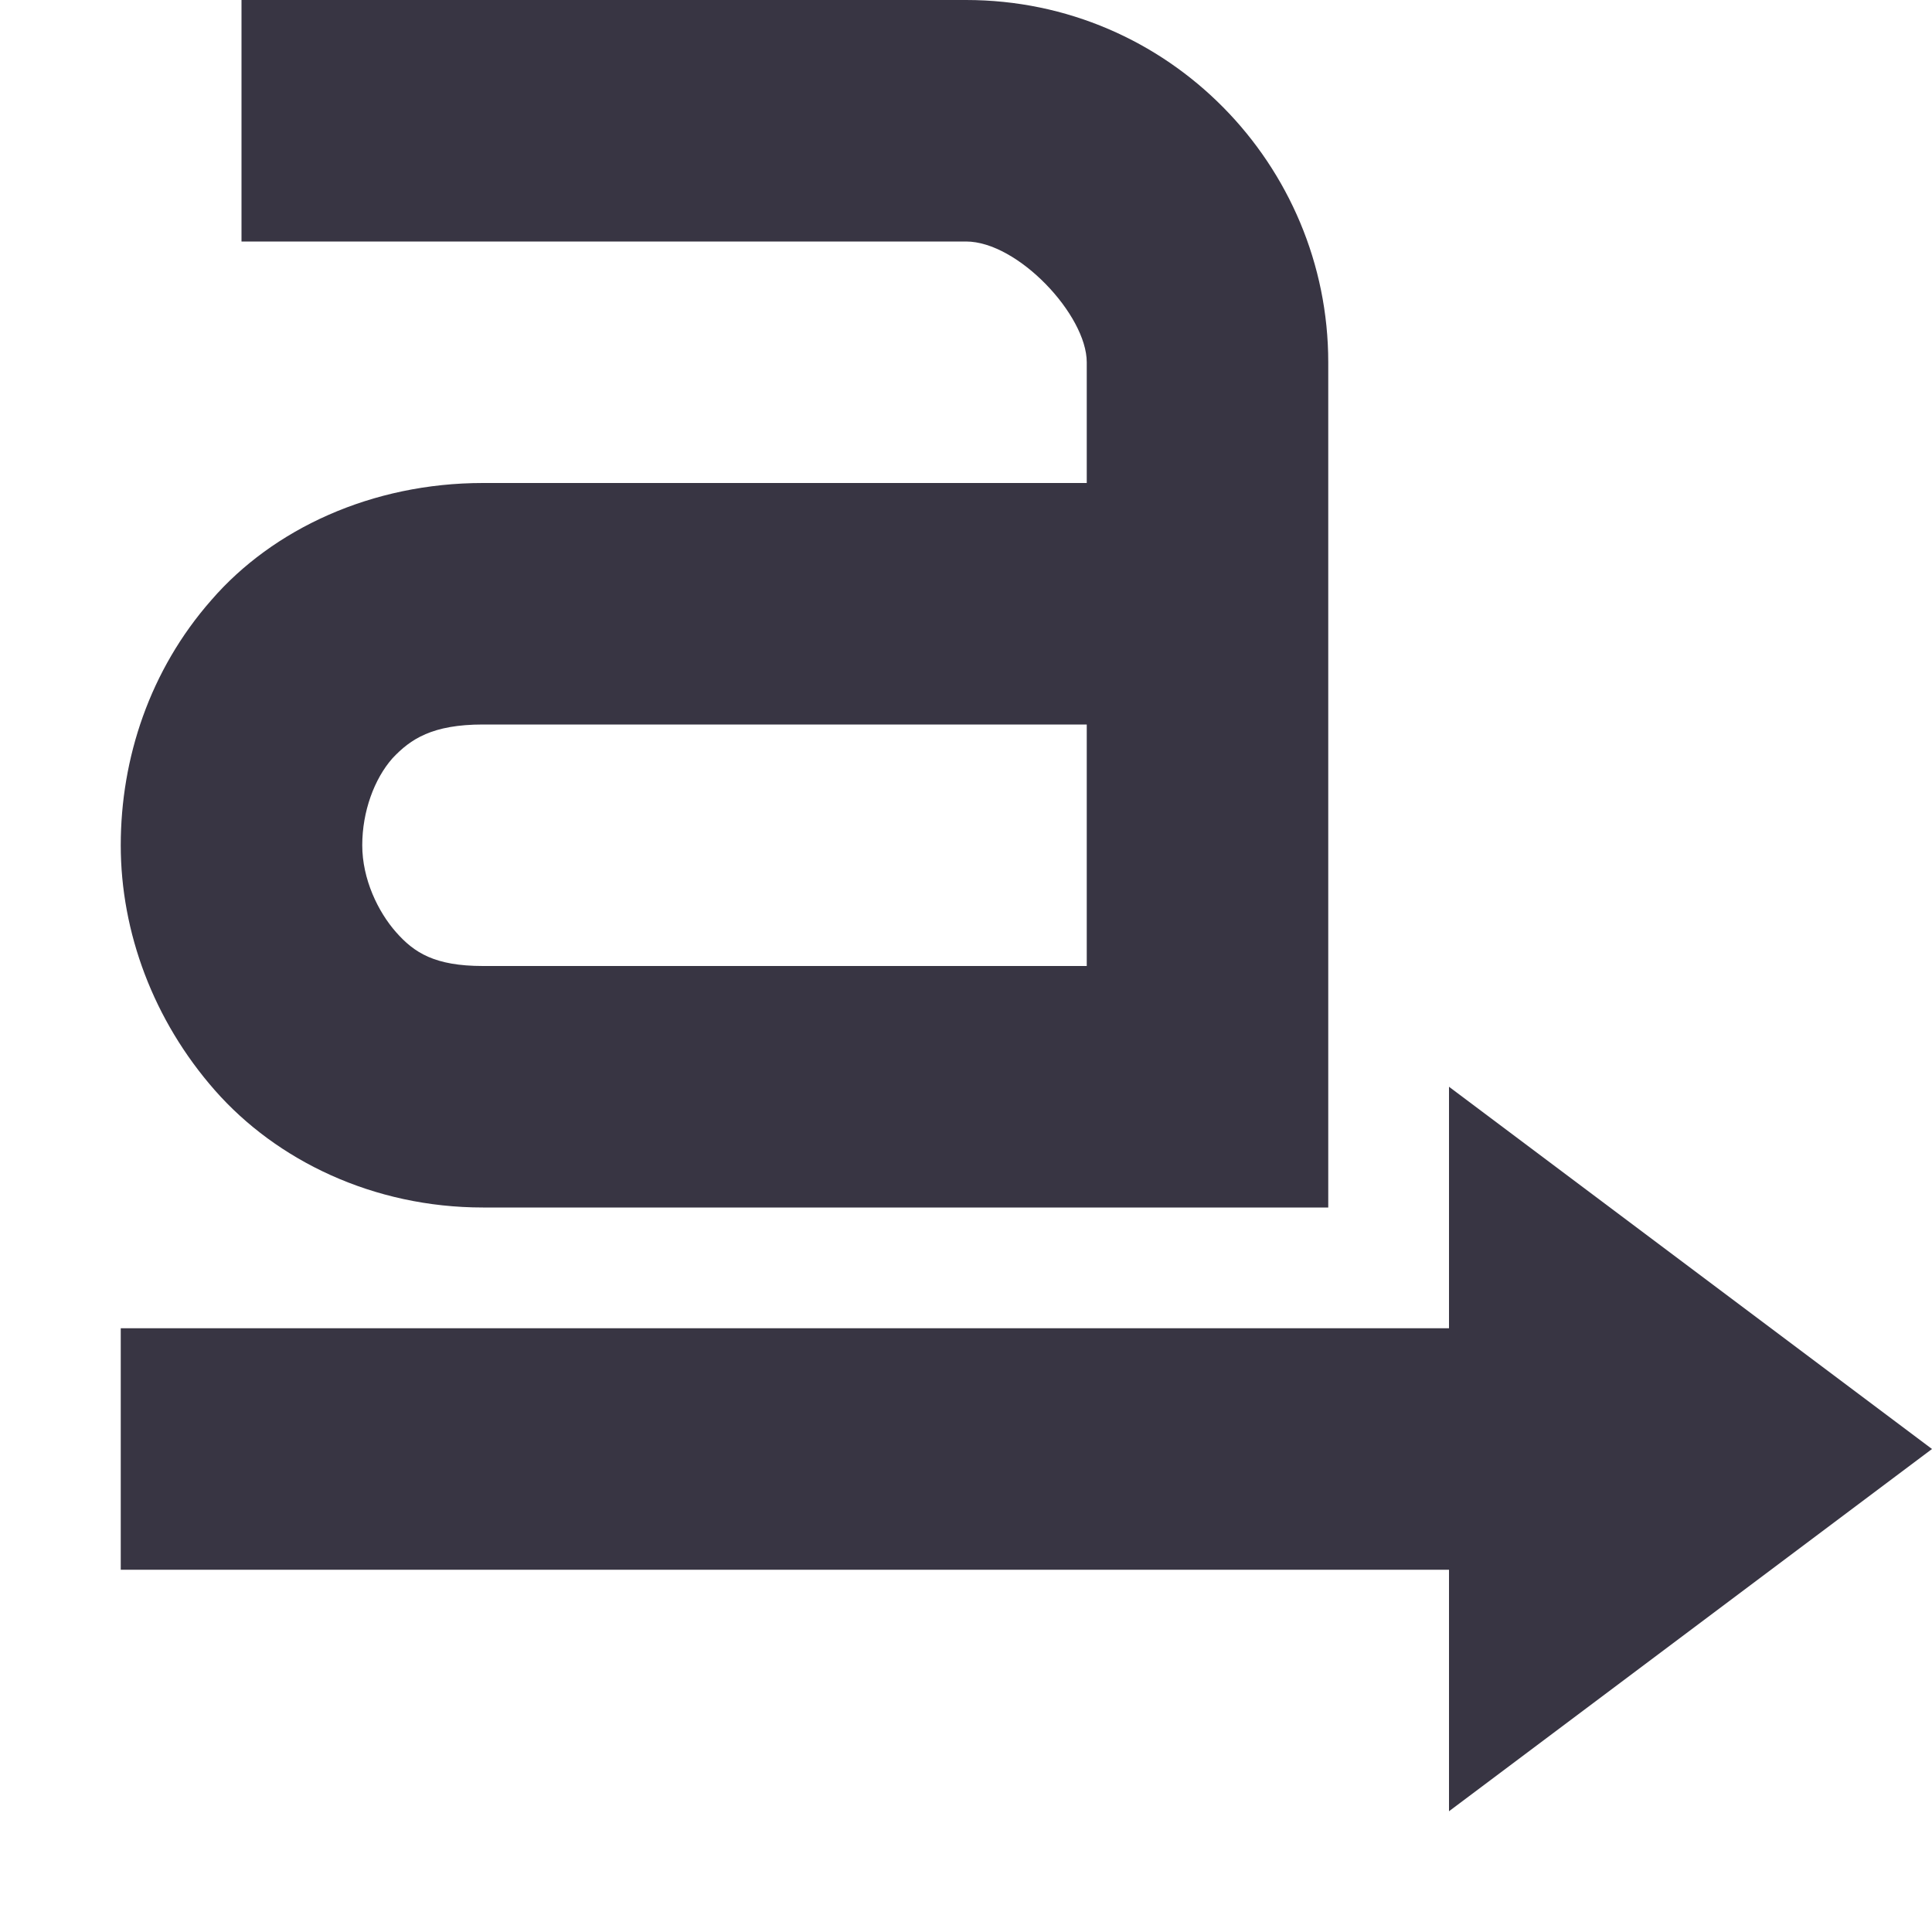 <svg xmlns="http://www.w3.org/2000/svg" width="16" height="16" version="1.1">
 <path style="fill:#383543" d="M 11,3 C 11,1.37 9.68,0 8,0 H 2 V 2 H 8 C 8.43,2 9,2.61 9,3 V 4 H 4 C 3.08,4 2.26,4.38 1.75,4.97 1.24,5.55 1,6.28 1,7 1,7.72 1.27,8.45 1.78,9.03 2.29,9.61 3.09,10 4,10 H 11 M 4,6 H 9 V 8 H 4 C 3.6,8 3.43,7.89 3.28,7.72 3.13,7.55 3,7.28 3,7 3,6.72 3.1,6.45 3.25,6.28 3.4,6.12 3.58,6 4,6 Z"/>
 <path style="fill:#383543" d="M 12,15 16,12 12,9 C 12,9 12,15 12,15 Z"/>
 <path style="fill:#383543" d="M 1,11 V 13 H 14 V 11 Z"/>
</svg>
